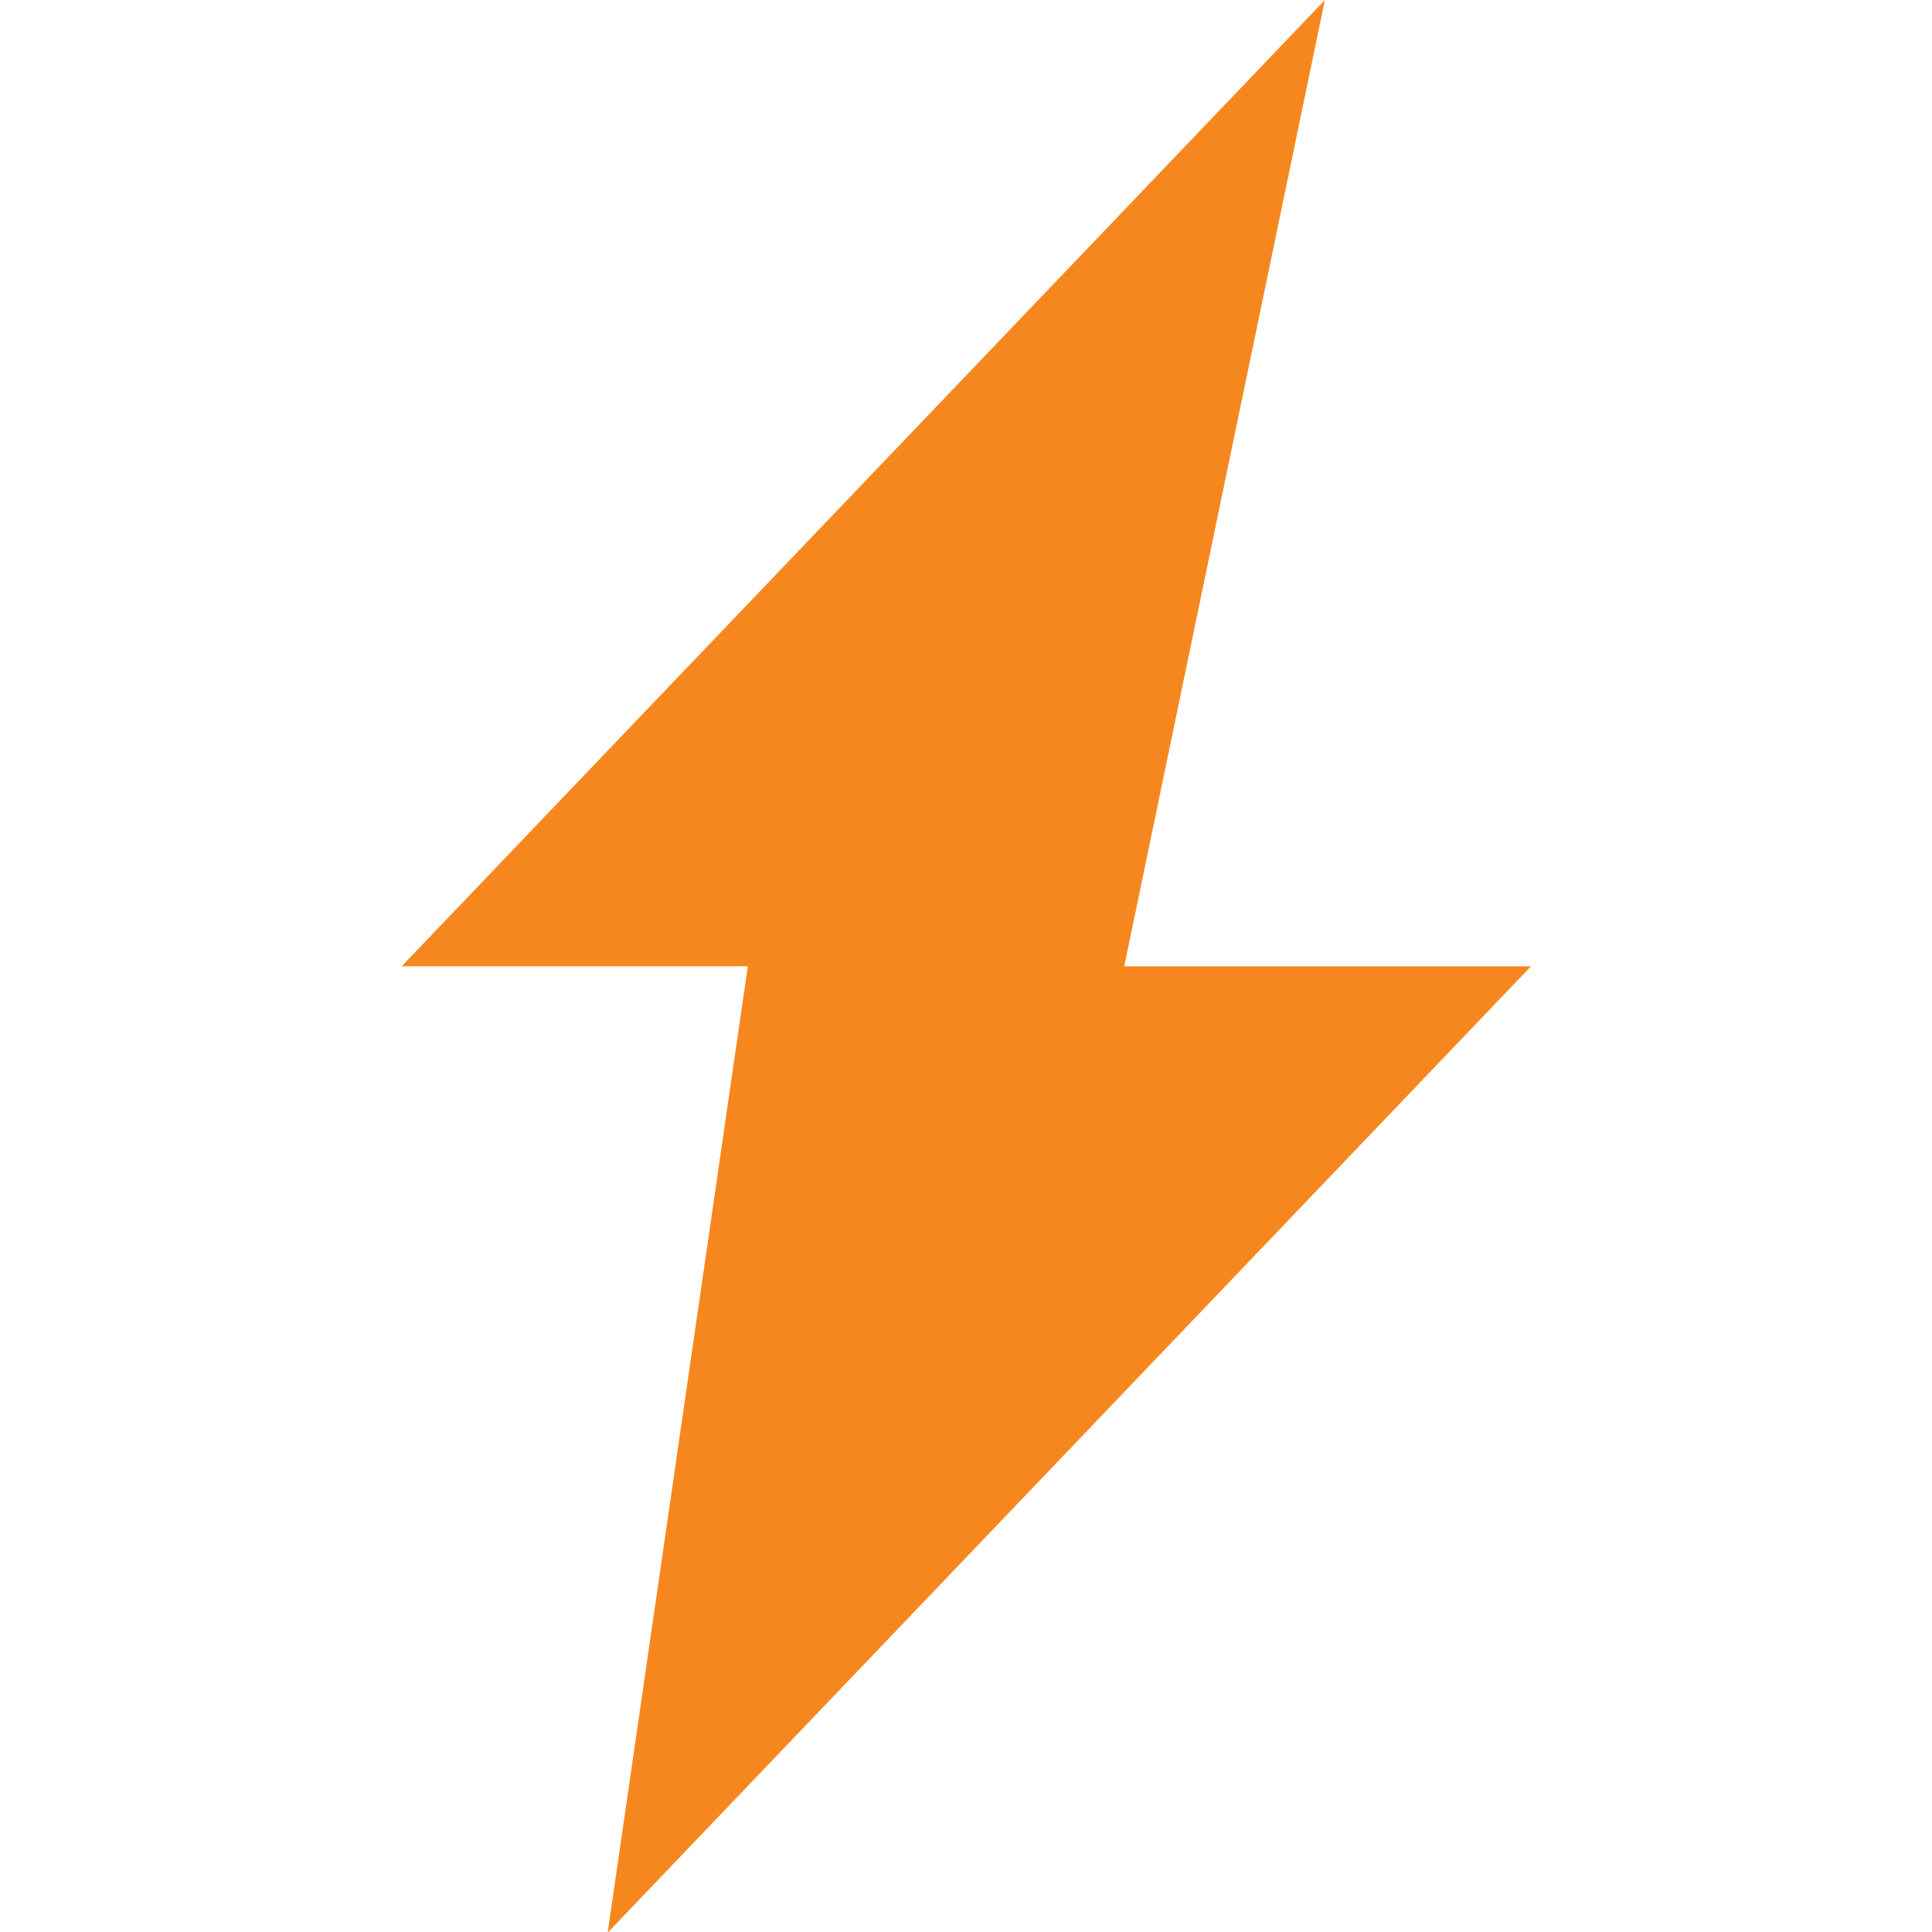 <?xml version="1.0" ?>
<svg xmlns="http://www.w3.org/2000/svg" viewBox="0 0 83 83">
	<style>
		.cls0 { fill: #f6871f; }
	</style>
	<path d="M 17.255,41.513 L 32.127,41.513 L 26.107,83.026 L 65.772,41.513 L 48.298,41.513 L 56.918,0.0 L 17.255,41.513" class="cls0"/>
</svg>
